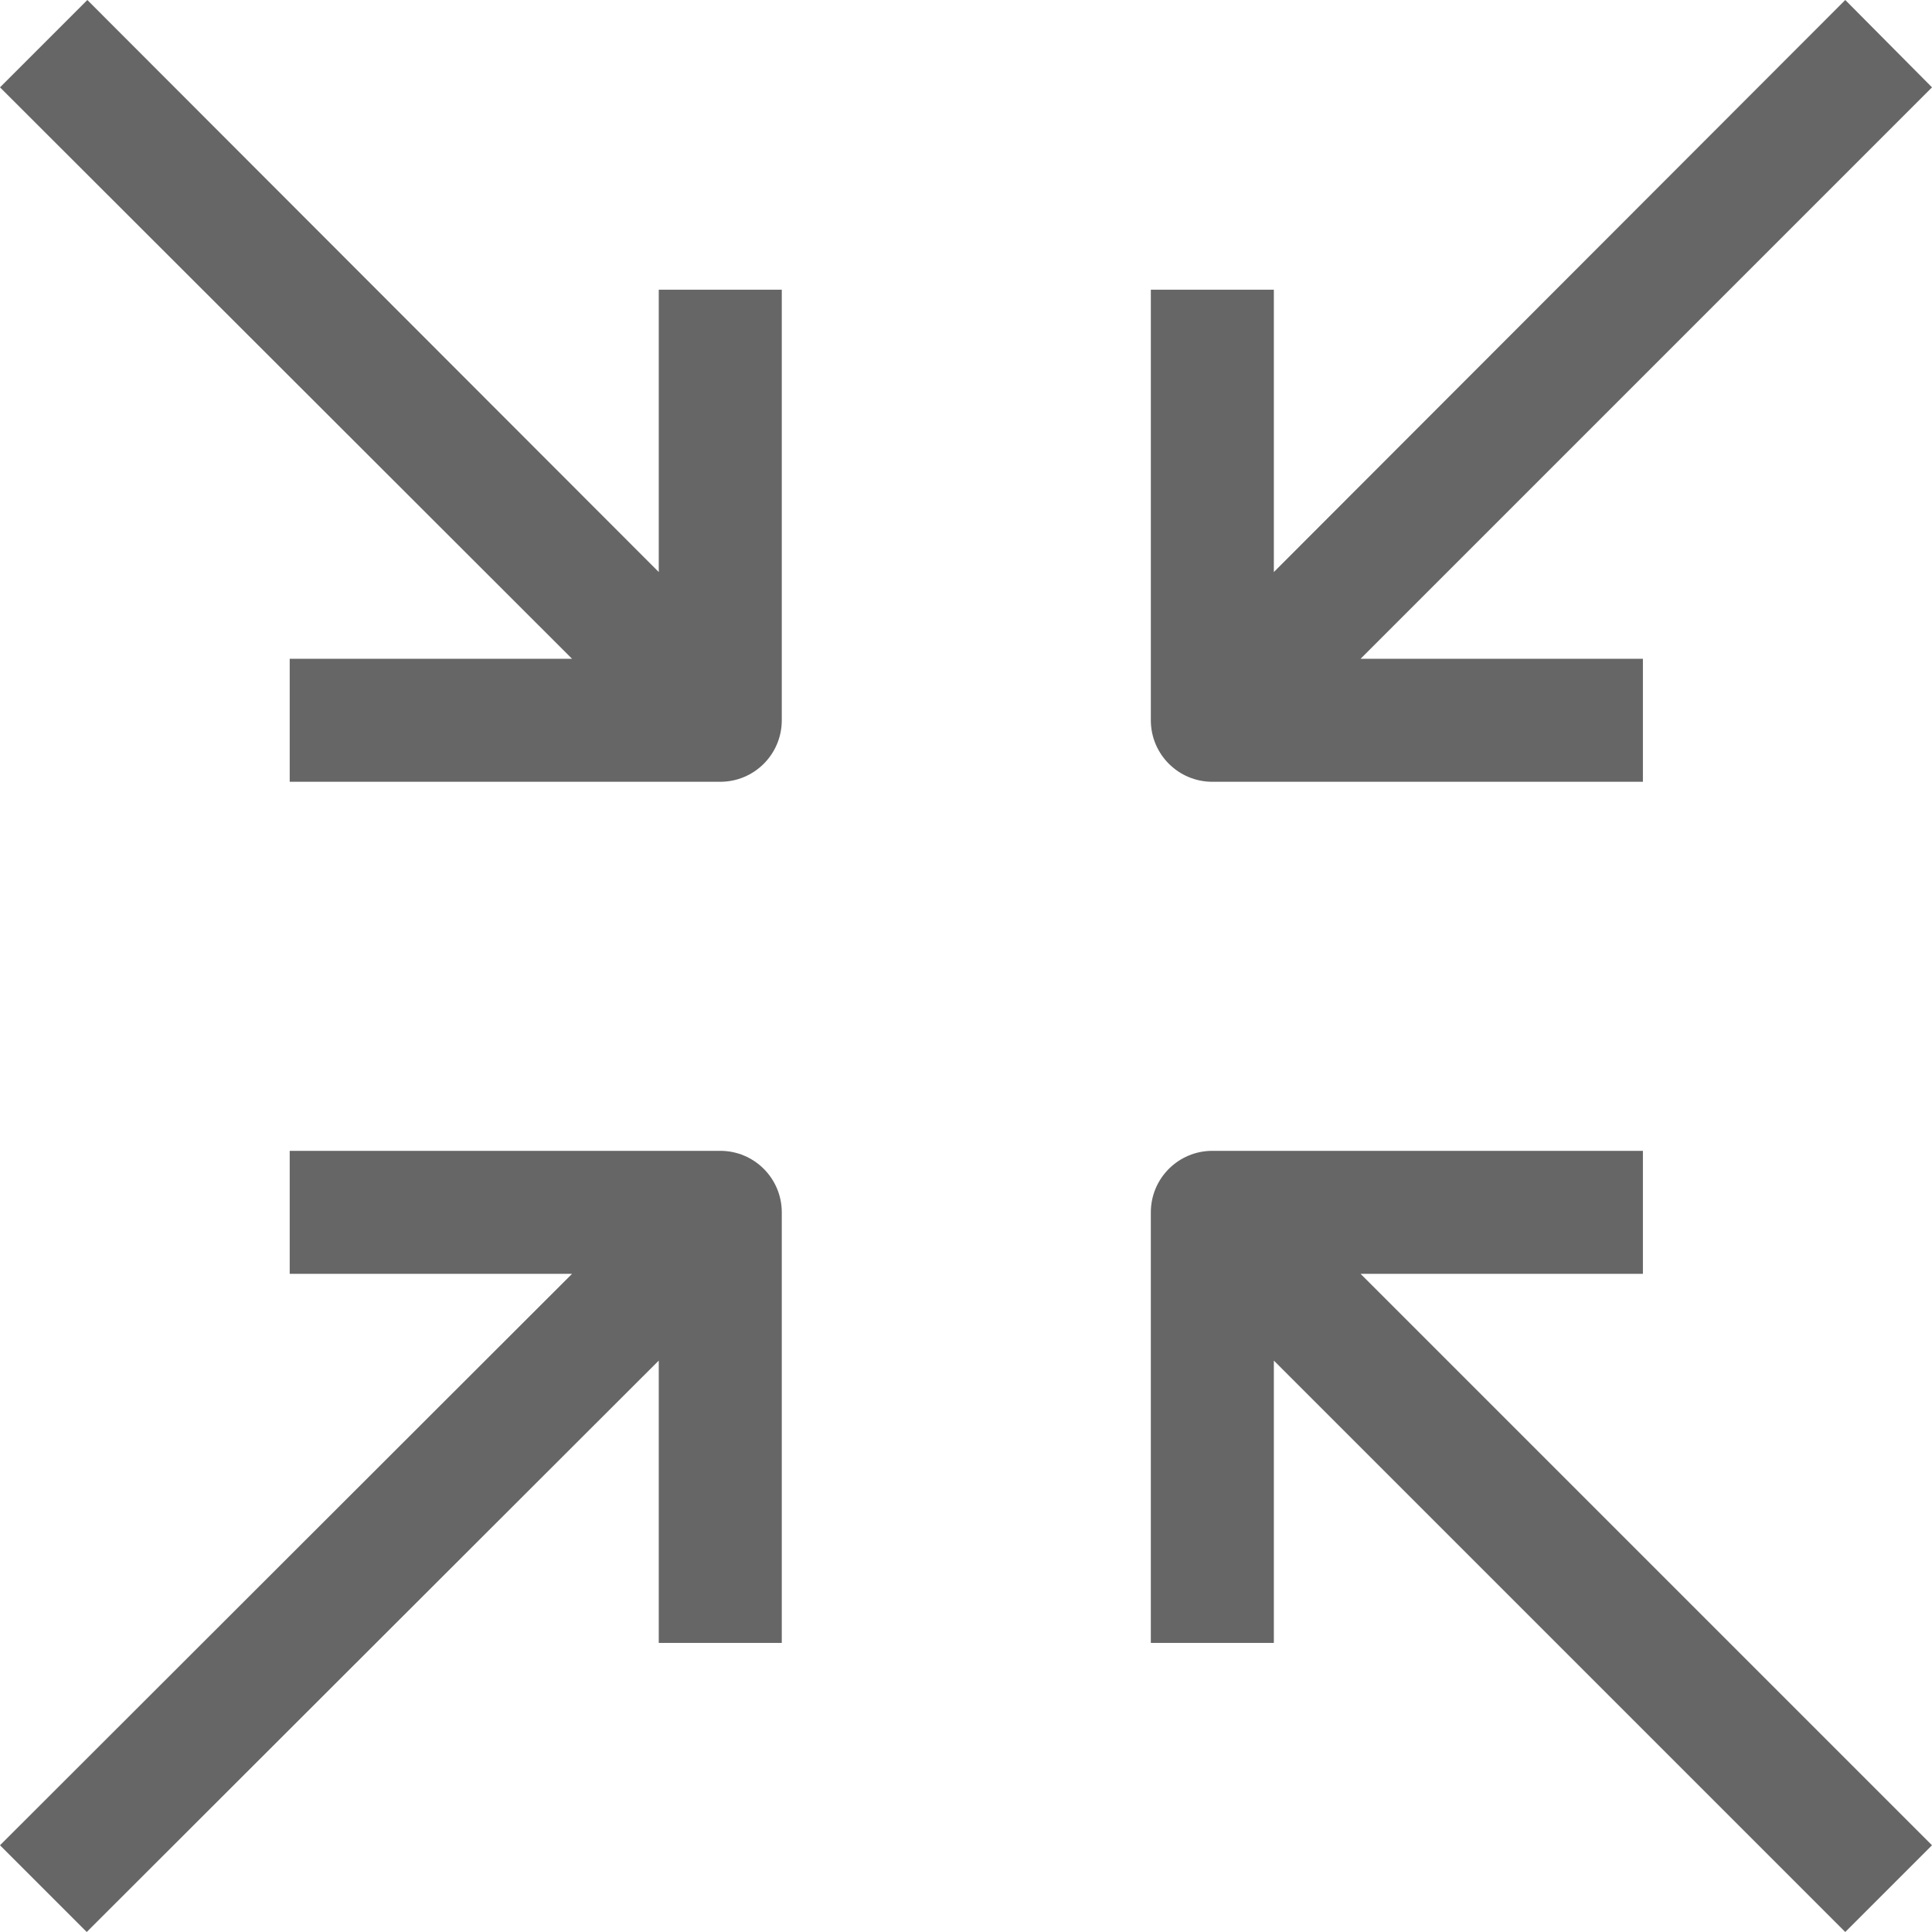 <?xml version="1.0" encoding="UTF-8" standalone="no"?>
<svg
   xmlns:dc="http://purl.org/dc/elements/1.1/"
   xmlns:cc="http://creativecommons.org/ns#"
   xmlns:rdf="http://www.w3.org/1999/02/22-rdf-syntax-ns#"
   xmlns:svg="http://www.w3.org/2000/svg"
   xmlns="http://www.w3.org/2000/svg"
   xmlns:sodipodi="http://sodipodi.sourceforge.net/DTD/sodipodi-0.dtd"
   xmlns:inkscape="http://www.inkscape.org/namespaces/inkscape"
   version="1.1"
   id="Capa_1"
   x="0px"
   y="0px"
   viewBox="0 0 502.56 502.56"
   style="enable-background:new 0 0 502.56 502.56;"
   xml:space="preserve"
   sodipodi:docname="minimize.svg"
   inkscape:version="1.0.1 (3bc2e813f5, 2020-09-07)"><defs
   id="defs49" /><sodipodi:namedview
   pagecolor="#ffffff"
   bordercolor="#666666"
   borderopacity="1"
   objecttolerance="10"
   gridtolerance="10"
   guidetolerance="10"
   inkscape:pageopacity="0"
   inkscape:pageshadow="2"
   inkscape:window-width="1366"
   inkscape:window-height="705"
   id="namedview47"
   showgrid="false"
   inkscape:zoom="0.53525947"
   inkscape:cx="-28.222615"
   inkscape:cy="261.79263"
   inkscape:window-x="-8"
   inkscape:window-y="-8"
   inkscape:window-maximized="1"
   inkscape:current-layer="Capa_1" />
<g
   id="g14"
   style="fill:#666666;fill-opacity:1">
	<g
   id="g12"
   style="fill:#666666;fill-opacity:1">
		<g
   id="g10"
   style="fill:#666666;fill-opacity:1">
			<path
   d="M171.36,148.8L22.72,0L0,22.72l148.8,148.64H75.36v32h112c8.837,0,16-7.163,16-16v-112h-32V148.8z"
   id="path2"
   style="fill:#666666;fill-opacity:1" />
			<path
   d="M315.36,203.36h112v-32h-73.44L502.56,22.72L480,0L331.36,148.8V75.36h-32v112     C299.36,196.197,306.523,203.36,315.36,203.36z"
   id="path4"
   style="fill:#666666;fill-opacity:1" />
			<path
   d="M427.36,331.36v-32h-112c-8.837,0-16,7.163-16,16v112h32v-73.44L480,502.56L502.56,480L353.92,331.36H427.36z"
   id="path6"
   style="fill:#666666;fill-opacity:1" />
			<path
   d="M187.36,299.36h-112v32h73.44L0,480l22.56,22.56l148.8-148.64v73.44h32v-112     C203.36,306.523,196.197,299.36,187.36,299.36z"
   id="path8"
   style="fill:#666666;fill-opacity:1" />
		</g>
	</g>
</g>
<g
   id="g16">
</g>
<g
   id="g18">
</g>
<g
   id="g20">
</g>
<g
   id="g22">
</g>
<g
   id="g24">
</g>
<g
   id="g26">
</g>
<g
   id="g28">
</g>
<g
   id="g30">
</g>
<g
   id="g32">
</g>
<g
   id="g34">
</g>
<g
   id="g36">
</g>
<g
   id="g38">
</g>
<g
   id="g40">
</g>
<g
   id="g42">
</g>
<g
   id="g44">
</g>
</svg>
